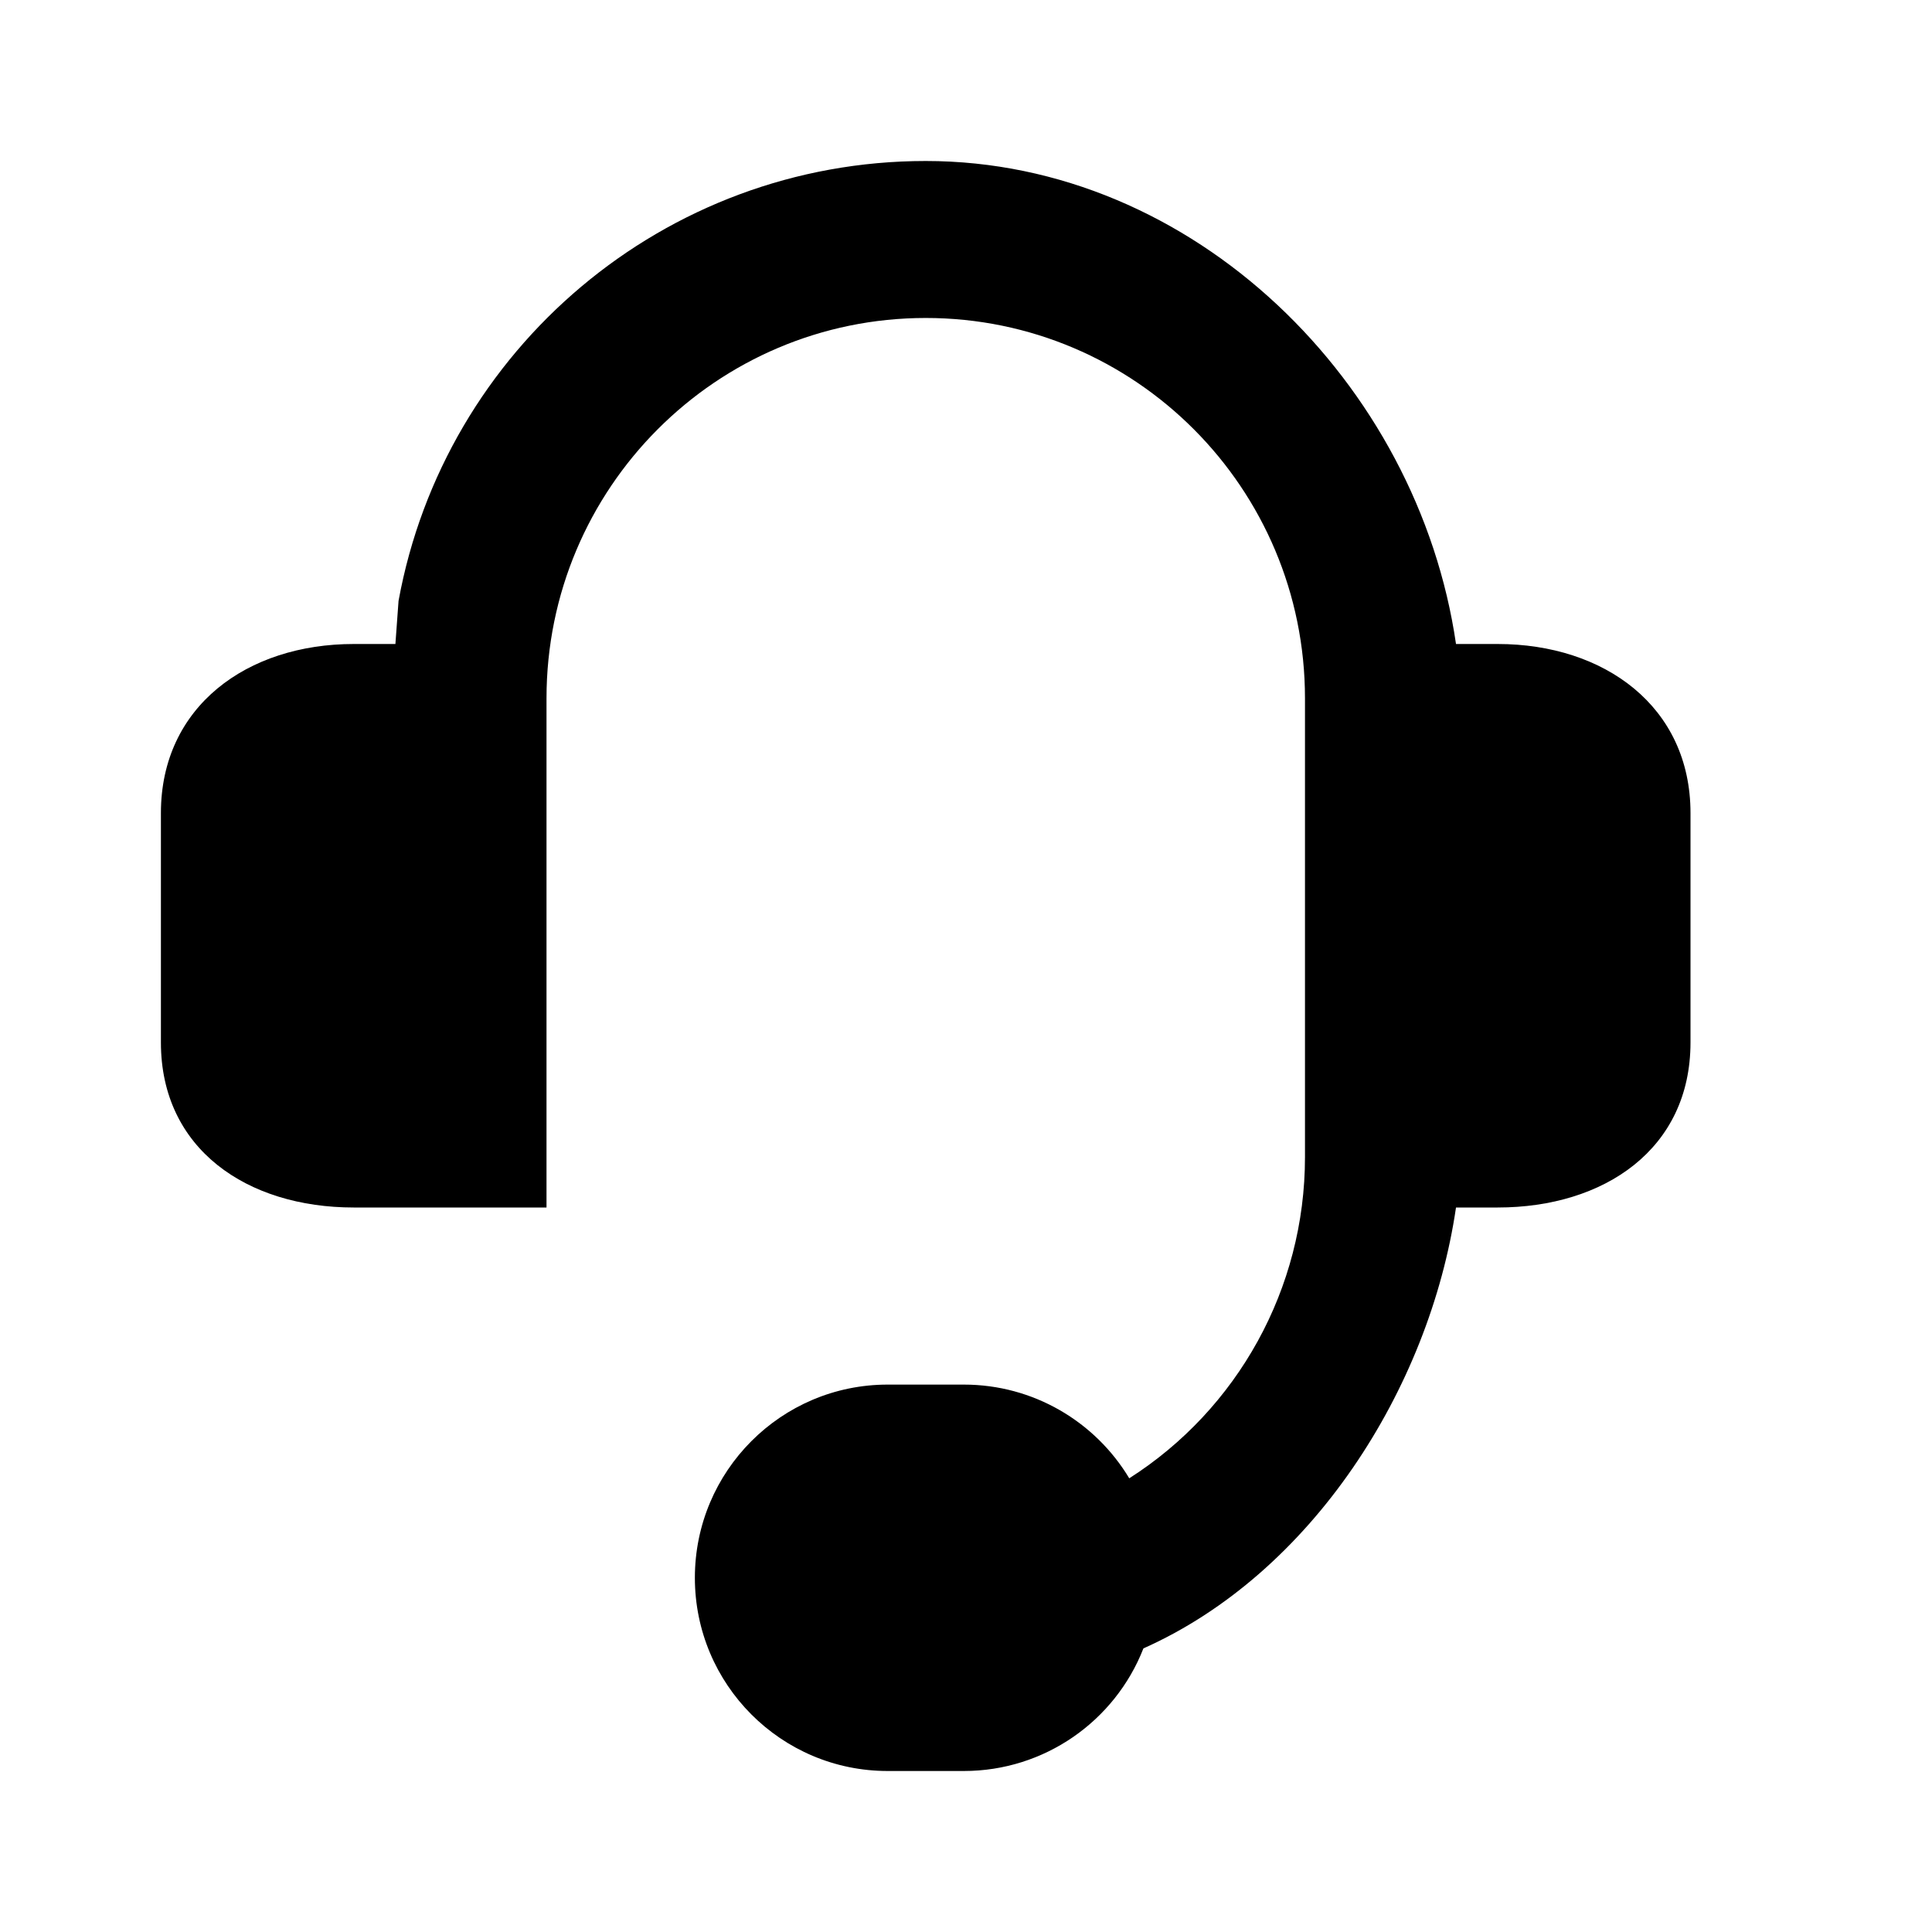 <svg height="24" viewBox="0 0 24 24" width="24" xmlns="http://www.w3.org/2000/svg"><path d="m11.5 2c3.33 0 6.115 2.76 6.587 6h.518c1.323 0 2.395.775 2.395 2.1v2.85c0 1.325-1.072 2.05-2.395 2.05h-.518c-.331 2.258-1.797 4.548-3.883 5.477-.354.905-1.231 1.523-2.23 1.523h-.947c-1.323 0-2.395-1.075-2.395-2.4s1.072-2.4 2.395-2.4h.947c.86 0 1.63.458 2.054 1.164 1.344-.857 2.183-2.354 2.183-3.989v-5.7c0-2.61-2.109-4.725-4.711-4.725-2.601 0-4.711 2.115-4.711 4.725v6.325h-2.395c-1.323 0-2.395-.725-2.395-2.05v-2.85c0-1.325 1.072-2.1 2.395-2.1h.518l.039-.536c.57-3.123 3.3-5.464 6.549-5.464z" fill-rule="evenodd"/></svg>